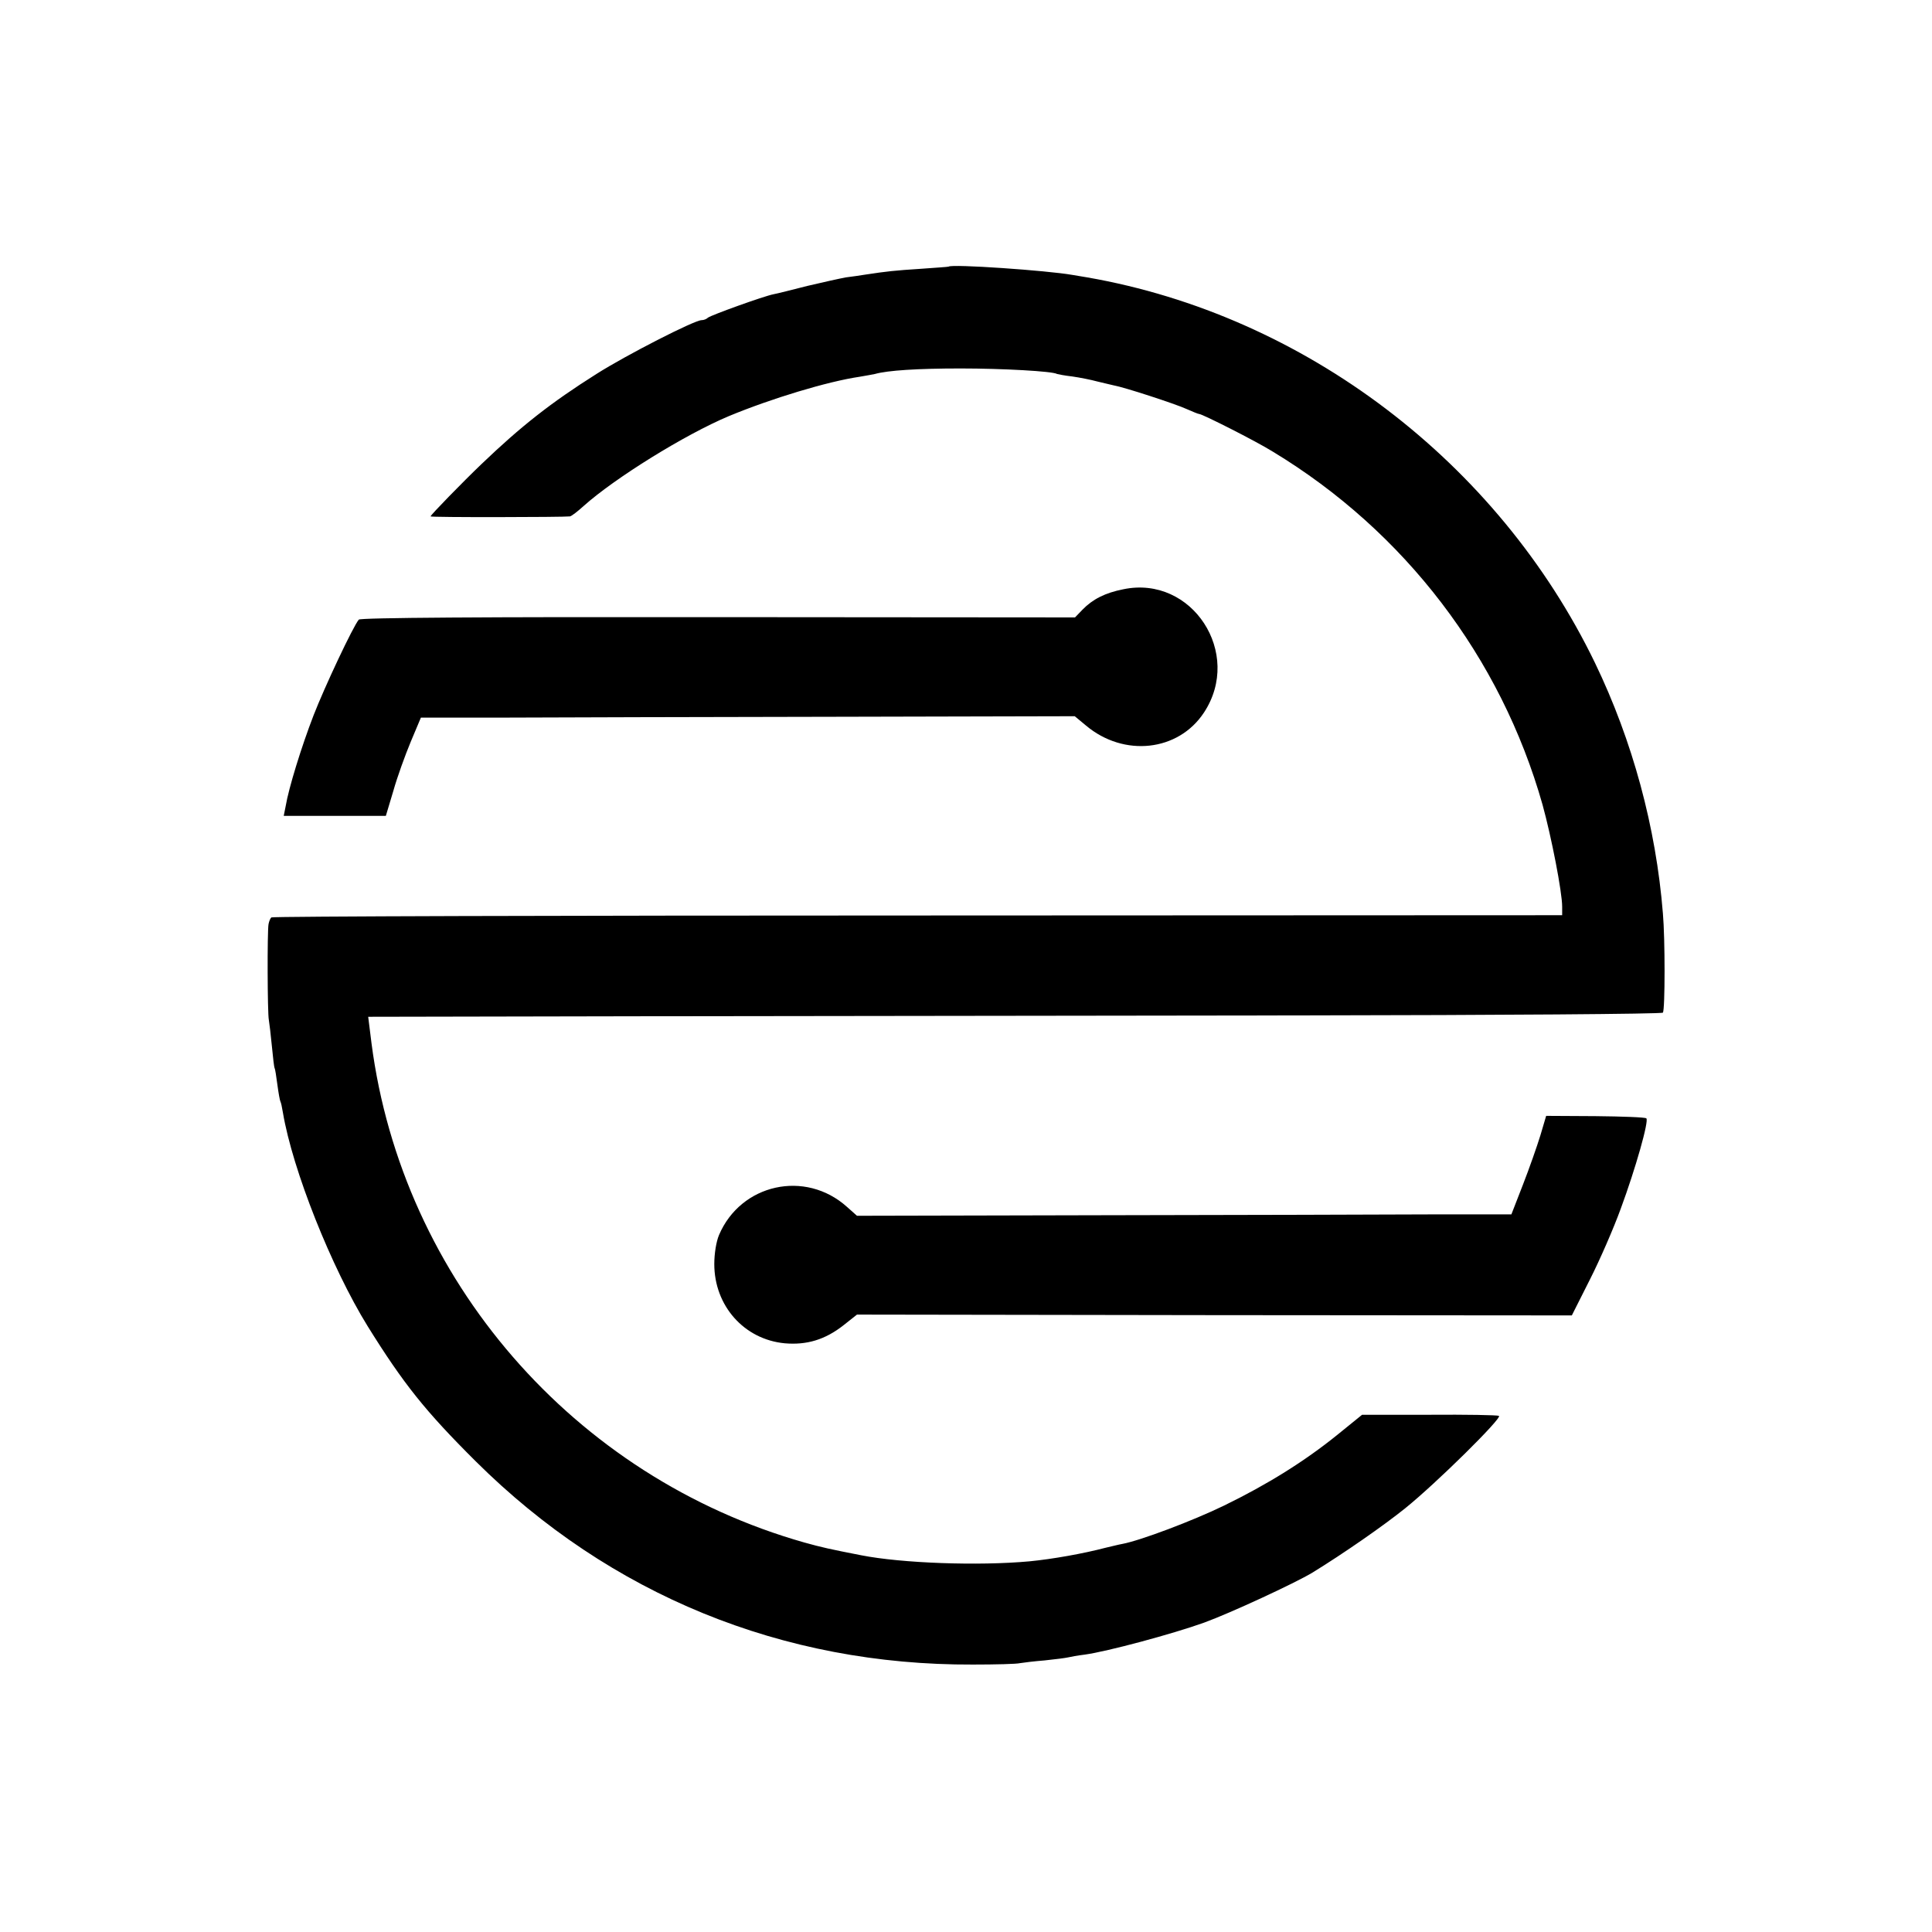 <?xml version="1.0" standalone="no"?>
<!DOCTYPE svg PUBLIC "-//W3C//DTD SVG 20010904//EN"
 "http://www.w3.org/TR/2001/REC-SVG-20010904/DTD/svg10.dtd">
<svg version="1.0" xmlns="http://www.w3.org/2000/svg"
 width="700pt" height="700pt" viewBox="0 0 700 700"
 preserveAspectRatio="xMidYMid meet">
<g transform="translate(0,700) scale(0.1,-0.1)"
fill="#000000" stroke="none">
<path d="M3437 6034 c-1 -1 -47 -4 -102 -8 -93 -6 -121 -9 -200 -21 -16 -3
-48 -7 -70 -10 -22 -4 -85 -18 -140 -31 -55 -14 -110 -28 -122 -30 -36 -7
-227 -76 -238 -85 -5 -5 -15 -9 -23 -9 -26 0 -274 -127 -381 -195 -165 -104
-274 -190 -416 -326 -68 -65 -185 -185 -185 -190 0 -4 482 -3 505 0 6 1 28 18
50 38 113 101 366 258 525 325 154 64 359 126 475 143 22 4 47 8 55 10 46 13
155 20 310 20 153 0 334 -10 350 -20 3 -1 28 -6 55 -9 28 -4 68 -12 90 -18 22
-5 49 -12 59 -14 40 -7 223 -67 263 -85 23 -10 44 -19 48 -19 11 0 205 -98
266 -136 478 -289 827 -746 978 -1280 32 -116 71 -316 71 -369 l0 -31 -2335
-1 c-1285 0 -2338 -3 -2342 -7 -4 -4 -8 -14 -10 -24 -5 -25 -4 -324 1 -347 2
-11 7 -54 11 -95 4 -41 8 -77 10 -80 2 -3 6 -30 10 -60 4 -30 9 -58 11 -61 2
-3 6 -21 9 -40 35 -208 176 -562 307 -774 130 -209 209 -308 392 -490 486
-483 1111 -739 1801 -736 83 0 159 2 170 5 12 2 52 7 90 10 39 4 77 9 85 11 8
2 35 7 60 10 81 11 319 75 433 116 96 35 329 143 392 181 114 70 259 171 336
233 113 91 352 327 340 335 -5 3 -119 5 -253 4 l-243 0 -90 -73 c-119 -96
-252 -179 -410 -256 -113 -55 -304 -127 -369 -139 -12 -2 -39 -9 -61 -14 -80
-21 -192 -41 -275 -49 -185 -17 -463 -7 -610 22 -113 22 -144 29 -205 46 -837
237 -1458 954 -1569 1809 l-12 96 1040 2 c573 1 1627 2 2344 3 716 1 1305 5
1307 10 8 12 8 269 0 359 -25 313 -110 626 -246 908 -352 728 -1053 1260
-1840 1397 -13 2 -37 6 -54 9 -91 16 -436 40 -448 30z"/>
<path d="M4070 4865 c-66 -13 -111 -36 -148 -74 l-27 -28 -1293 1 c-853 1
-1297 -2 -1302 -9 -21 -25 -124 -244 -164 -347 -44 -114 -90 -263 -101 -329
l-7 -35 185 0 185 0 27 90 c14 50 43 130 63 178 l37 88 315 0 c173 1 706 2
1185 3 l869 2 41 -34 c137 -115 334 -94 427 47 142 215 -43 499 -292 447z"/>
<path d="M5581 2886 c-12 -39 -40 -119 -63 -178 l-42 -108 -296 0 c-162 -1
-695 -2 -1185 -3 l-890 -2 -36 32 c-151 136 -385 84 -464 -102 -10 -24 -17
-67 -17 -105 0 -151 108 -273 255 -287 80 -7 147 13 214 66 l48 38 1295 -2
1295 -1 66 131 c36 71 86 186 111 255 54 146 103 319 93 328 -4 4 -87 7 -185
8 l-178 1 -21 -71z"/>
</g>
</svg>
